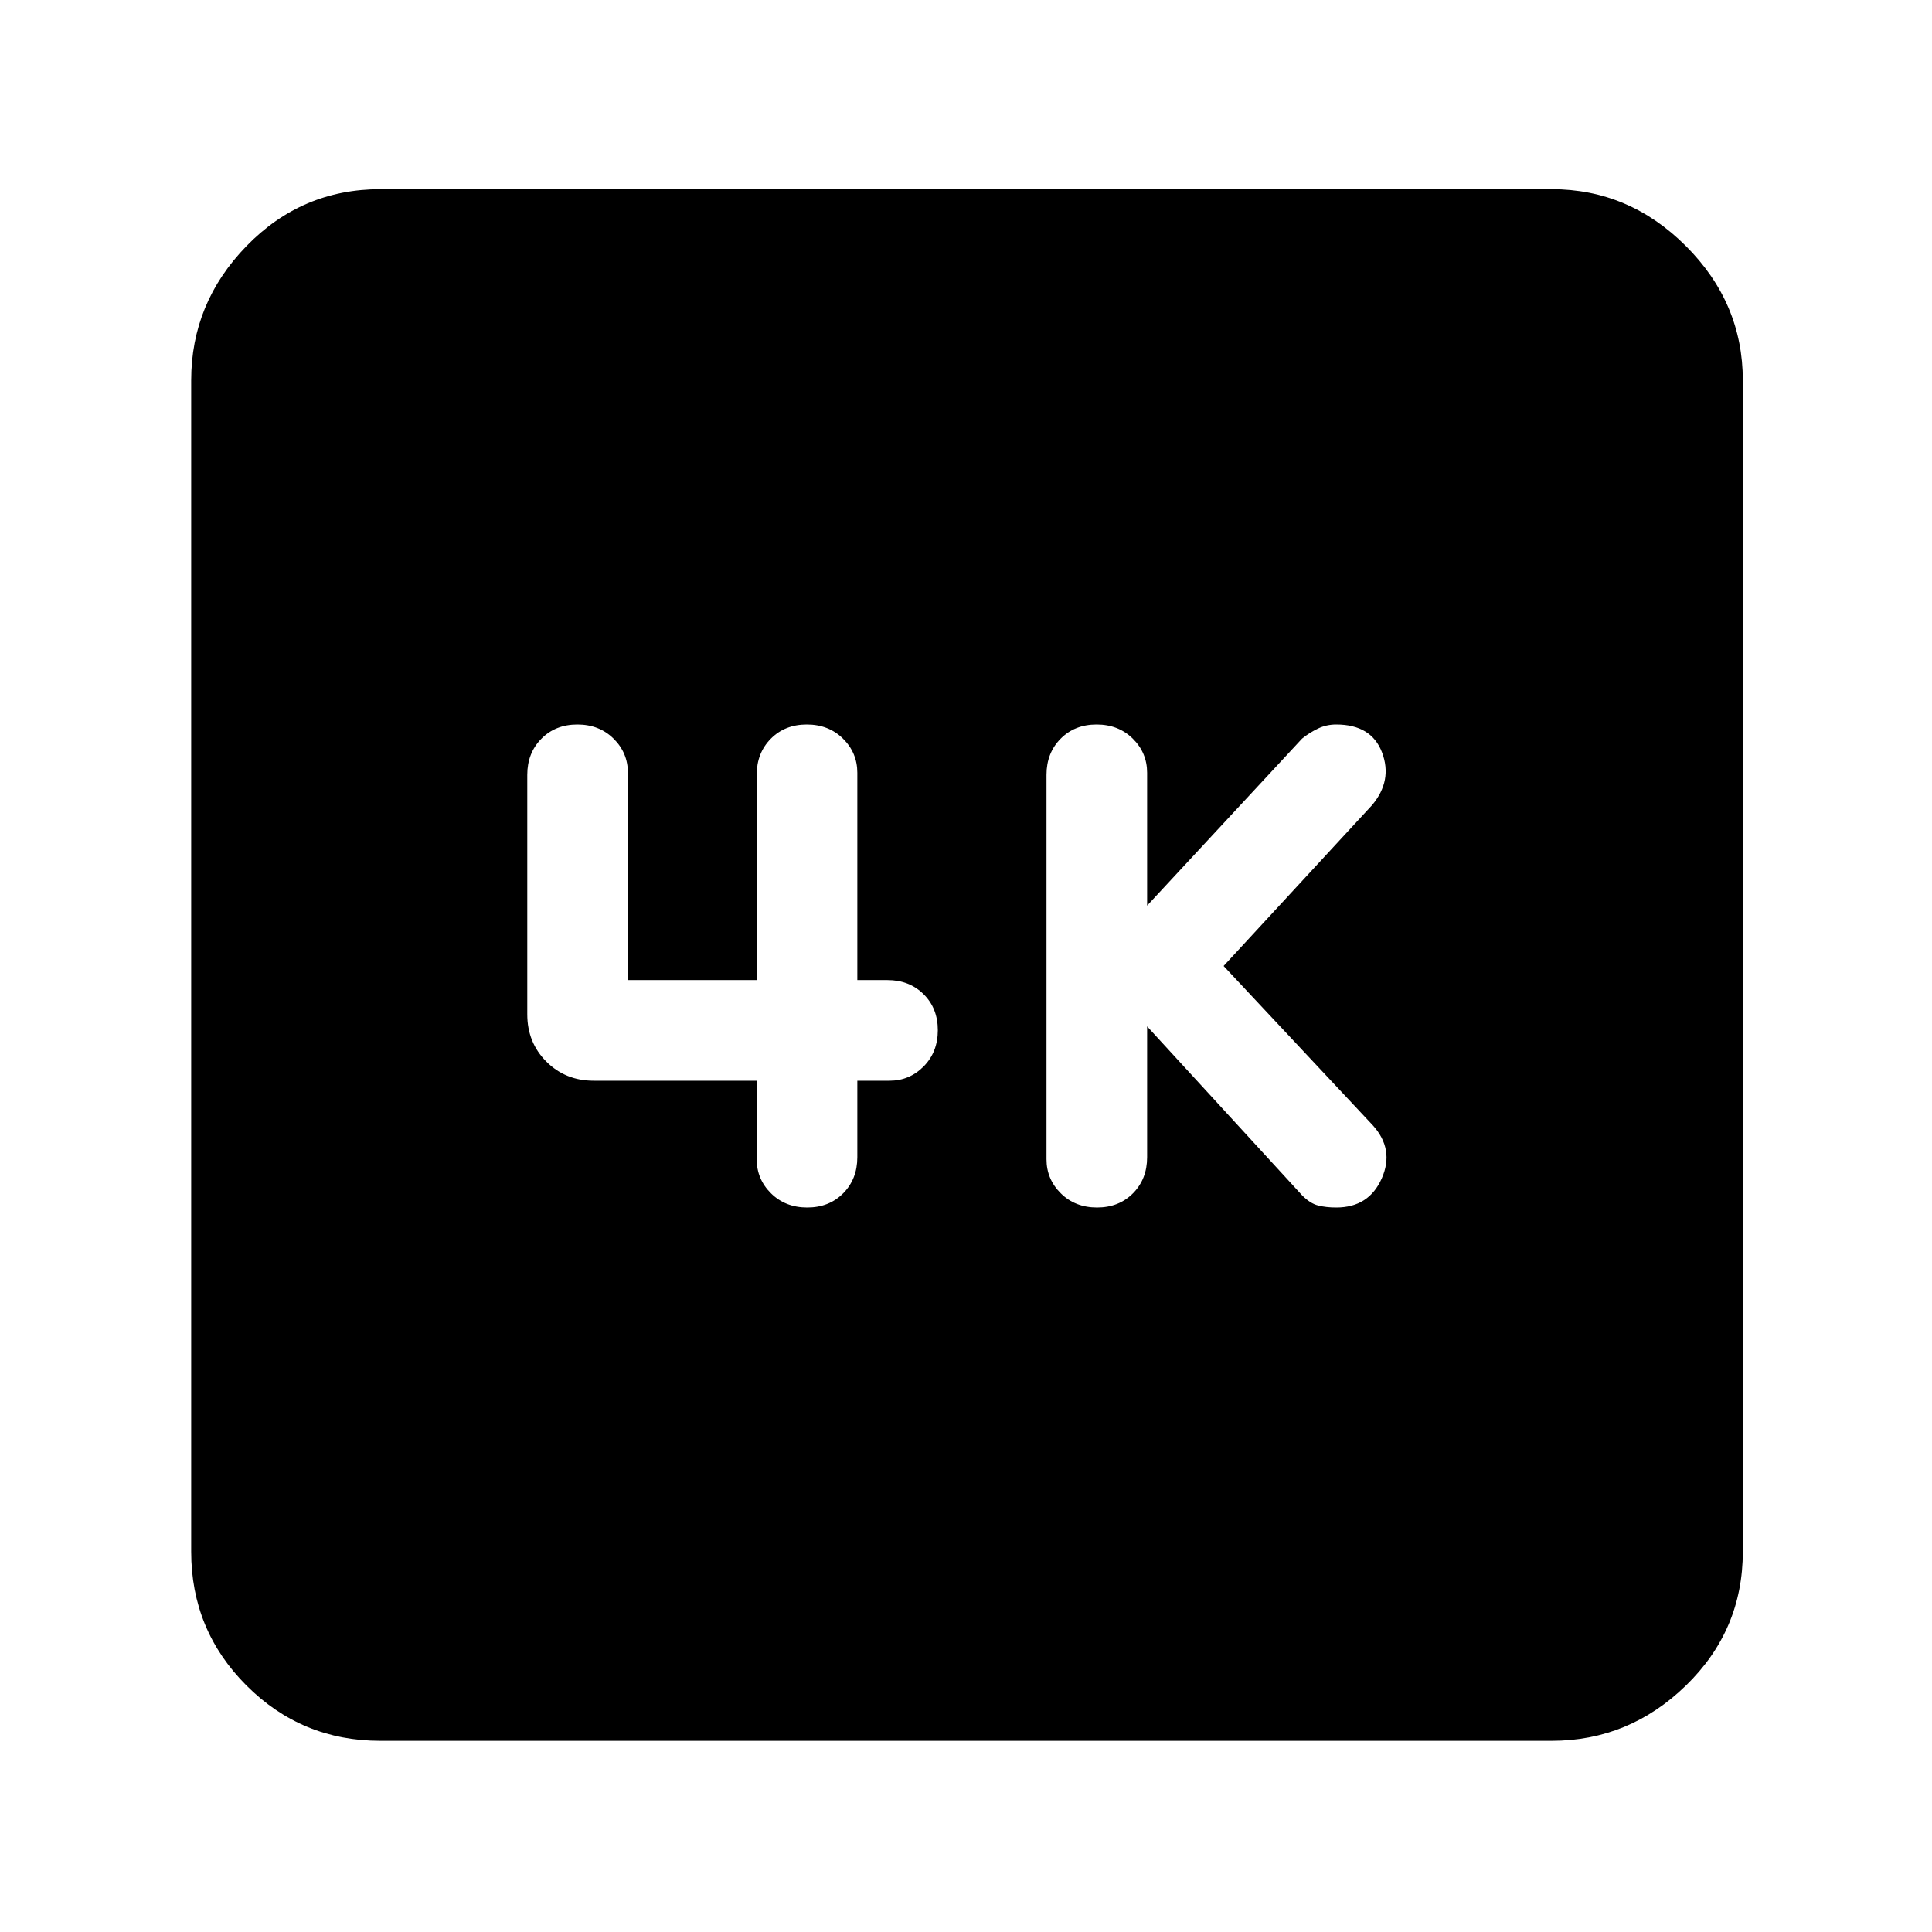 <svg xmlns="http://www.w3.org/2000/svg" width="48" height="48" viewBox="0 96 960 960"><path d="M545.116 696Q556 696 563 688.917q7-7.084 7-17.917v-65l77 83.94q4 4.06 7.972 5.06 3.972 1 9.028 1 16.206 0 22.603-14.5Q693 667 682 655l-74-79 73.841-80q10.159-12.174 4.895-26.087Q681.472 456 663.944 456q-4.826 0-9.01 2T647 463l-77 83v-66q0-9.931-7.116-16.966-7.117-7.034-18-7.034Q534 456 527 463.083q-7 7.084-7 17.917v191q0 9.931 7.116 16.966 7.117 7.034 18 7.034Zm-144 0Q412 696 419 688.917q7-7.084 7-17.917v-38h16q9.931 0 16.966-7.116 7.034-7.117 7.034-18Q466 597 458.917 590q-7.084-7-17.917-7h-15V480q0-9.931-7.116-16.966-7.117-7.034-18-7.034Q390 456 383 463.083q-7 7.084-7 17.917v102h-64V480q0-9.931-7.116-16.966-7.117-7.034-18-7.034Q276 456 269 463.083q-7 7.084-7 17.917v119q0 14.025 9.487 23.513Q280.975 633 295 633h81v39q0 9.931 7.116 16.966 7.117 7.034 18 7.034ZM189 961q-39.05 0-66.525-27.475Q95 906.05 95 867V285q0-38.463 27.475-66.731Q149.95 190 189 190h582q38.463 0 66.731 28.269Q866 246.537 866 285v582q0 39.05-28.269 66.525Q809.463 961 771 961H189Z"/></svg>